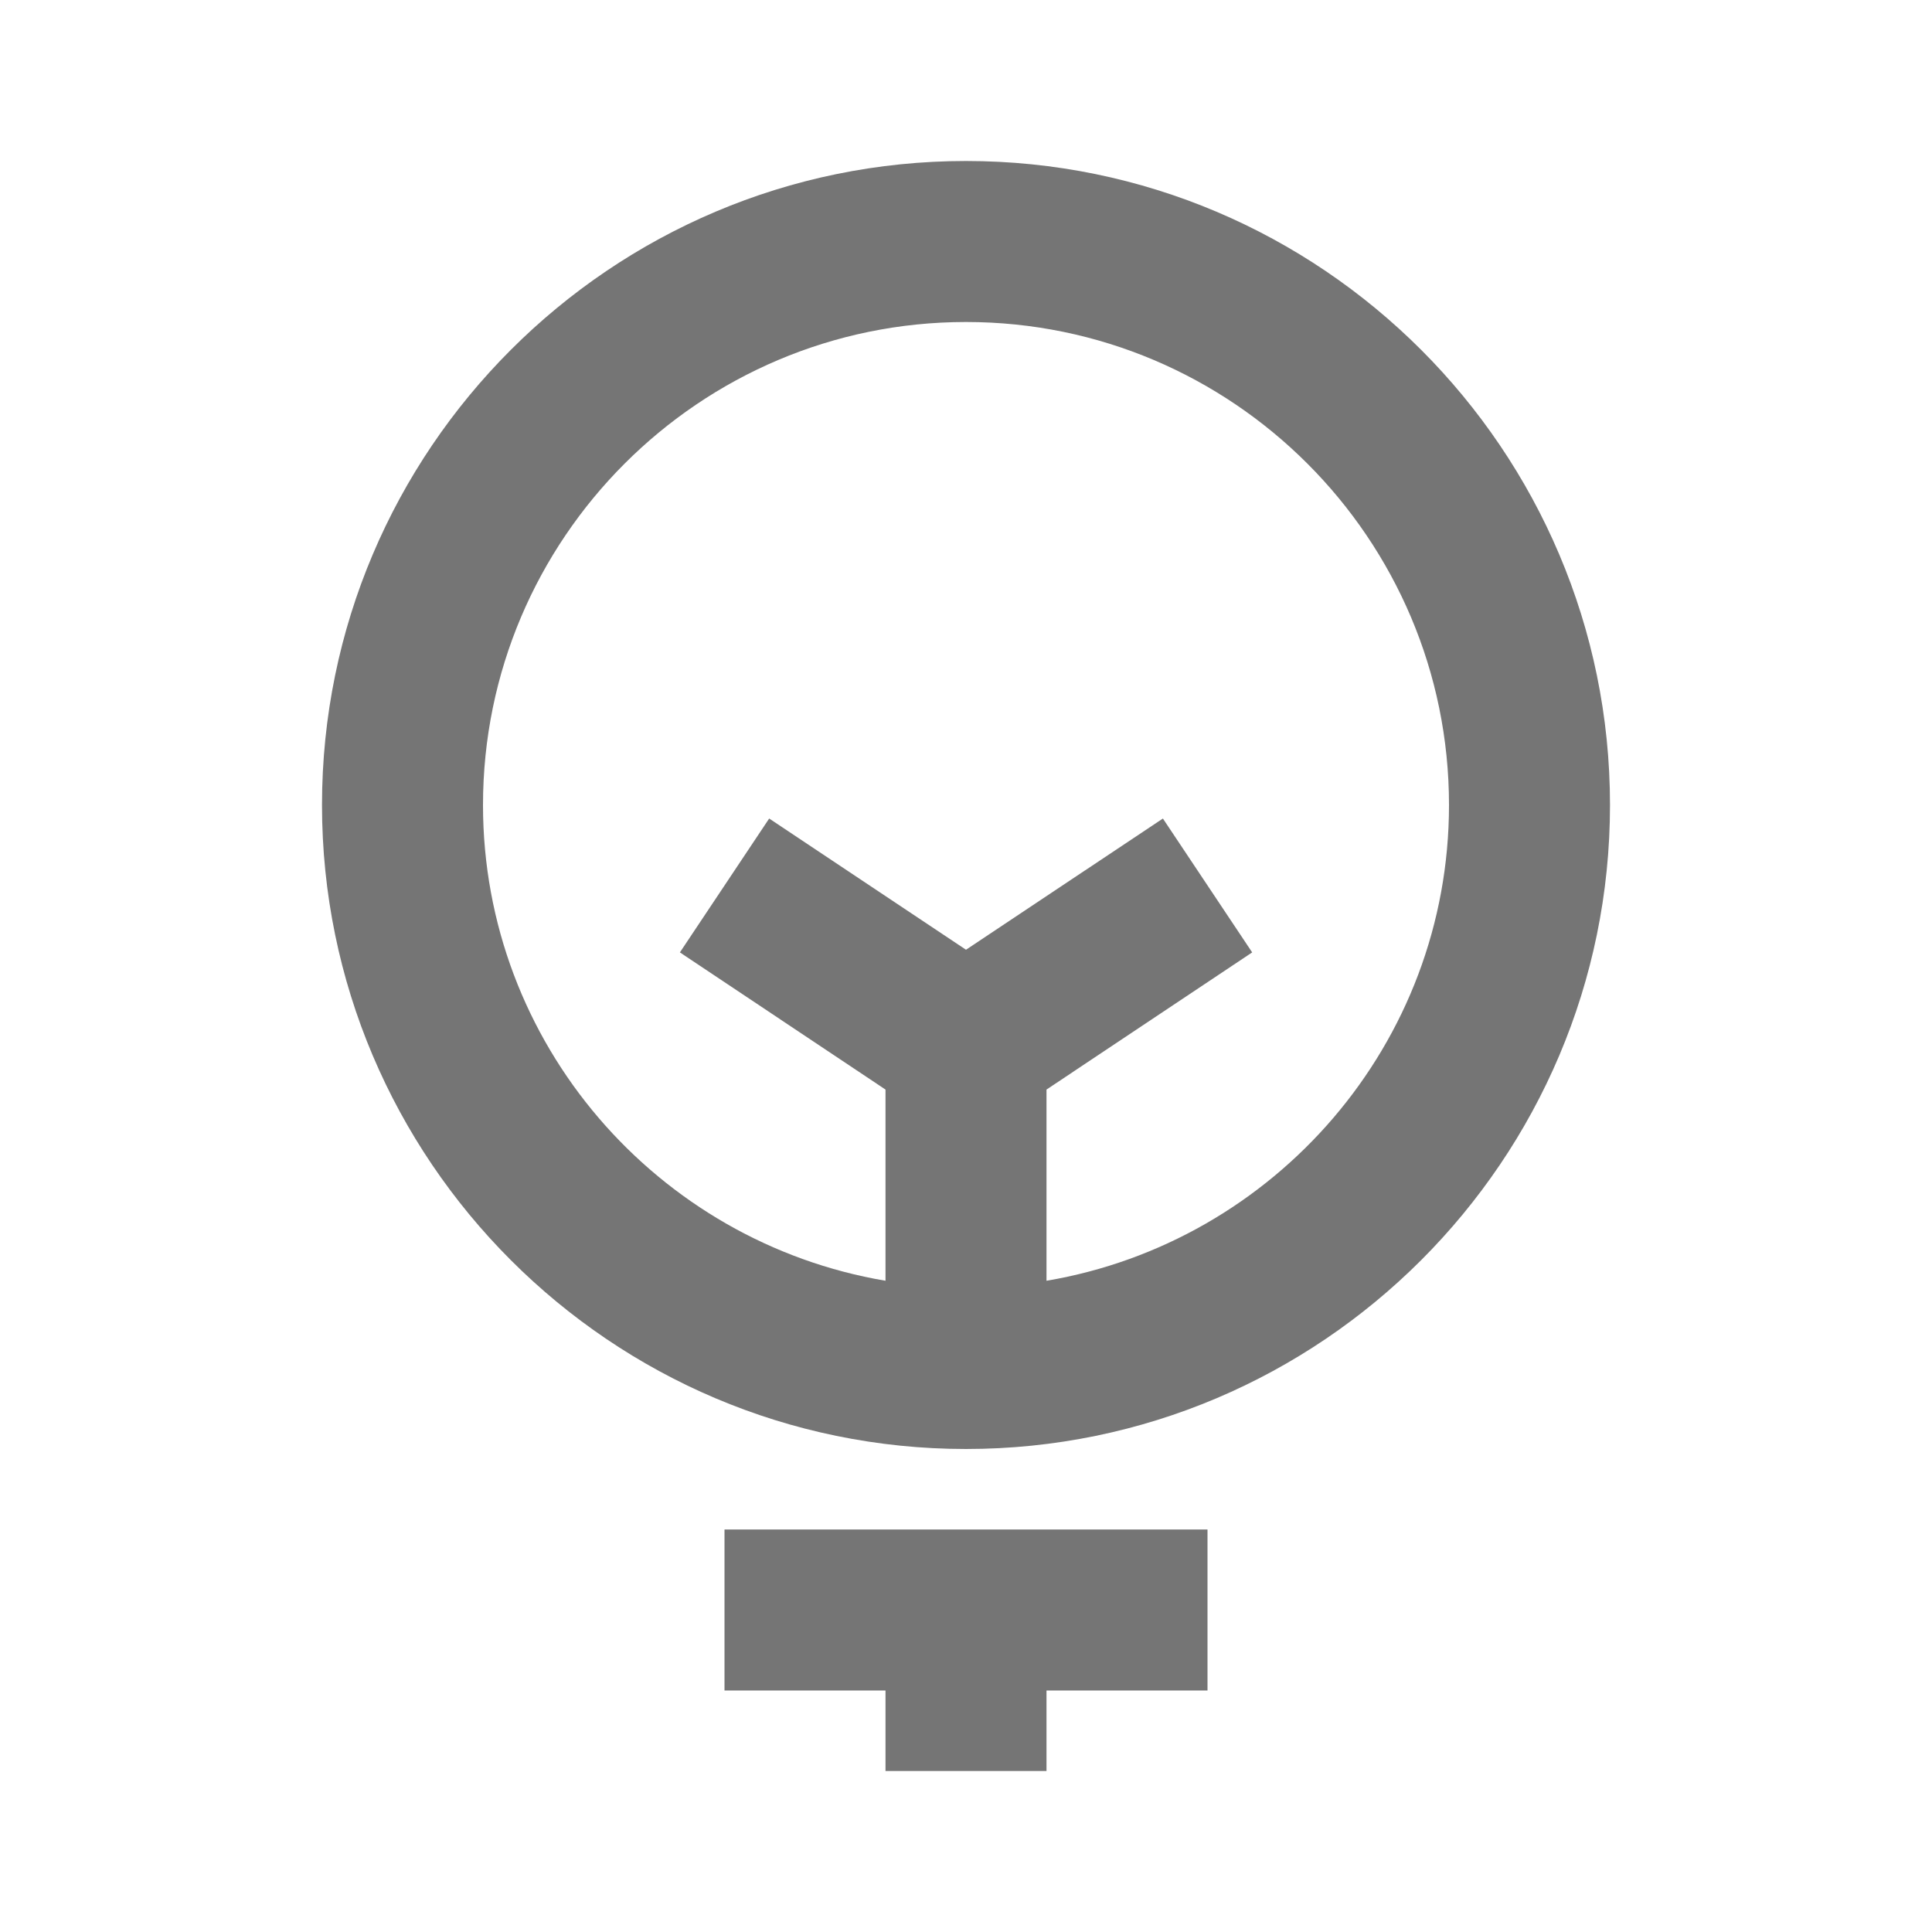 <?xml version="1.0" encoding="utf-8"?>
<!-- Generator: Adobe Illustrator 17.1.0, SVG Export Plug-In . SVG Version: 6.00 Build 0)  -->
<!DOCTYPE svg PUBLIC "-//W3C//DTD SVG 1.1//EN" "http://www.w3.org/Graphics/SVG/1.1/DTD/svg11.dtd">
<svg version="1.1" xmlns="http://www.w3.org/2000/svg" xmlns:xlink="http://www.w3.org/1999/xlink" x="0px" y="0px" width="24px"
	 height="24px" viewBox="0 0 24 24" enable-background="new 0 0 24 24" xml:space="preserve">
<g id="Frame_-_24px">
	<rect x="0" y="0.001" fill="none" width="24.001" height="24.001"/>
</g>
<g id="Filled_Icons">
	<g>
		<path fill="#757575" d="M12,2c-4.411,0-8,3.589-8,8s3.589,8,8,8s8-3.589,8-8S16.411,2,12,2z M13,15.91v-2.375l2.555-1.704
			l-1.109-1.663L12,11.798l-2.445-1.63l-1.109,1.663L11,13.535v2.375C8.167,15.431,6,12.967,6,10c0-3.309,2.691-6,6-6s6,2.691,6,6
			C18,12.967,15.833,15.431,13,15.91z"/>
		<polygon fill="#757575" points="9,21 11,21 11,22 13,22 13,21 15,21 15,19 9,19 		"/>
	</g>
</g>
</svg>
